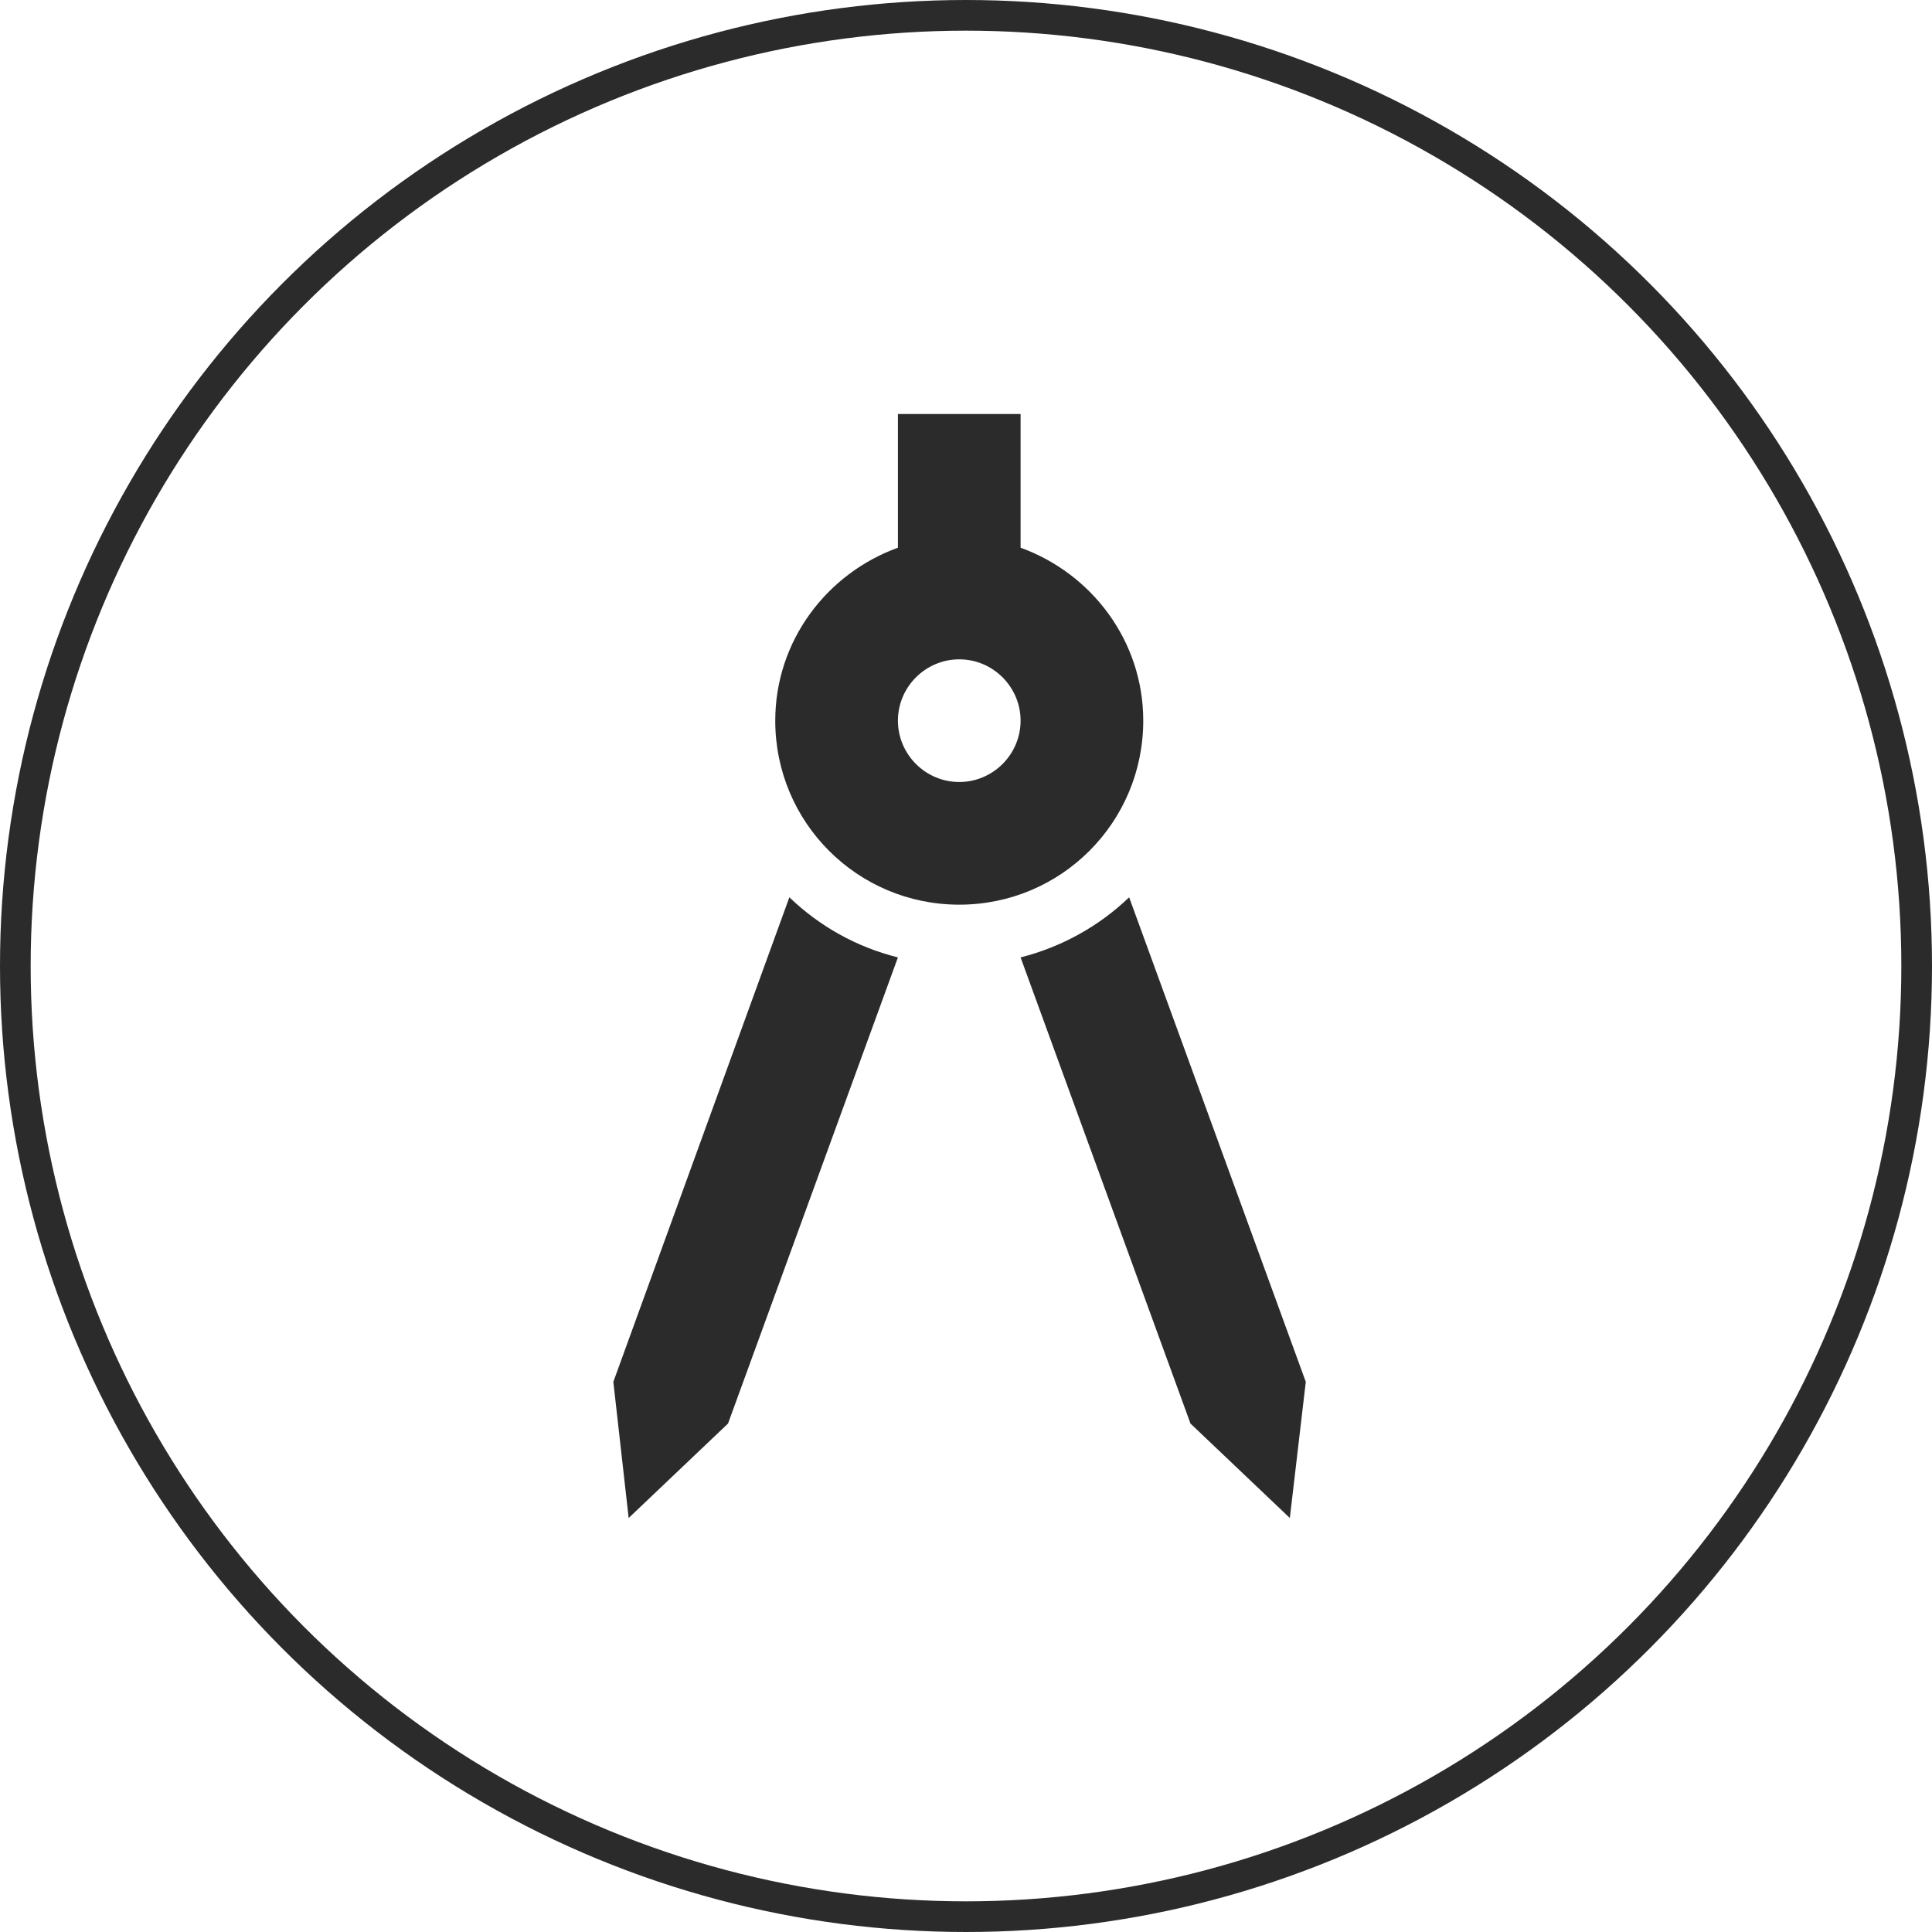 <svg width="126" height="126" viewBox="0 0 126 126" fill="none" xmlns="http://www.w3.org/2000/svg">
<path d="M40 90.12L41 99L47.48 92.84L58.56 62.44C55.84 61.76 53.44 60.4 51.48 58.52L40 90.12Z" fill="#2B2B2B"/>
<path d="M73.64 58.52C71.68 60.4 69.24 61.76 66.56 62.44L77.64 92.84L84.12 99L85.16 90.12L73.64 58.52Z" fill="#2B2B2B"/>
<path d="M74.56 47C74.56 41.8 71.2 37.4 66.56 35.72V27H58.56V35.72C53.92 37.4 50.56 41.8 50.56 47C50.56 53.64 55.92 59 62.56 59C69.2 59 74.56 53.64 74.56 47ZM62.56 51C60.36 51 58.56 49.2 58.56 47C58.56 44.8 60.36 43 62.56 43C64.76 43 66.56 44.8 66.56 47C66.56 49.2 64.76 51 62.56 51Z" fill="#2B2B2B"/>
<circle cx="63" cy="63" r="62" stroke="#2B2B2B" stroke-width="2"/>
</svg>

